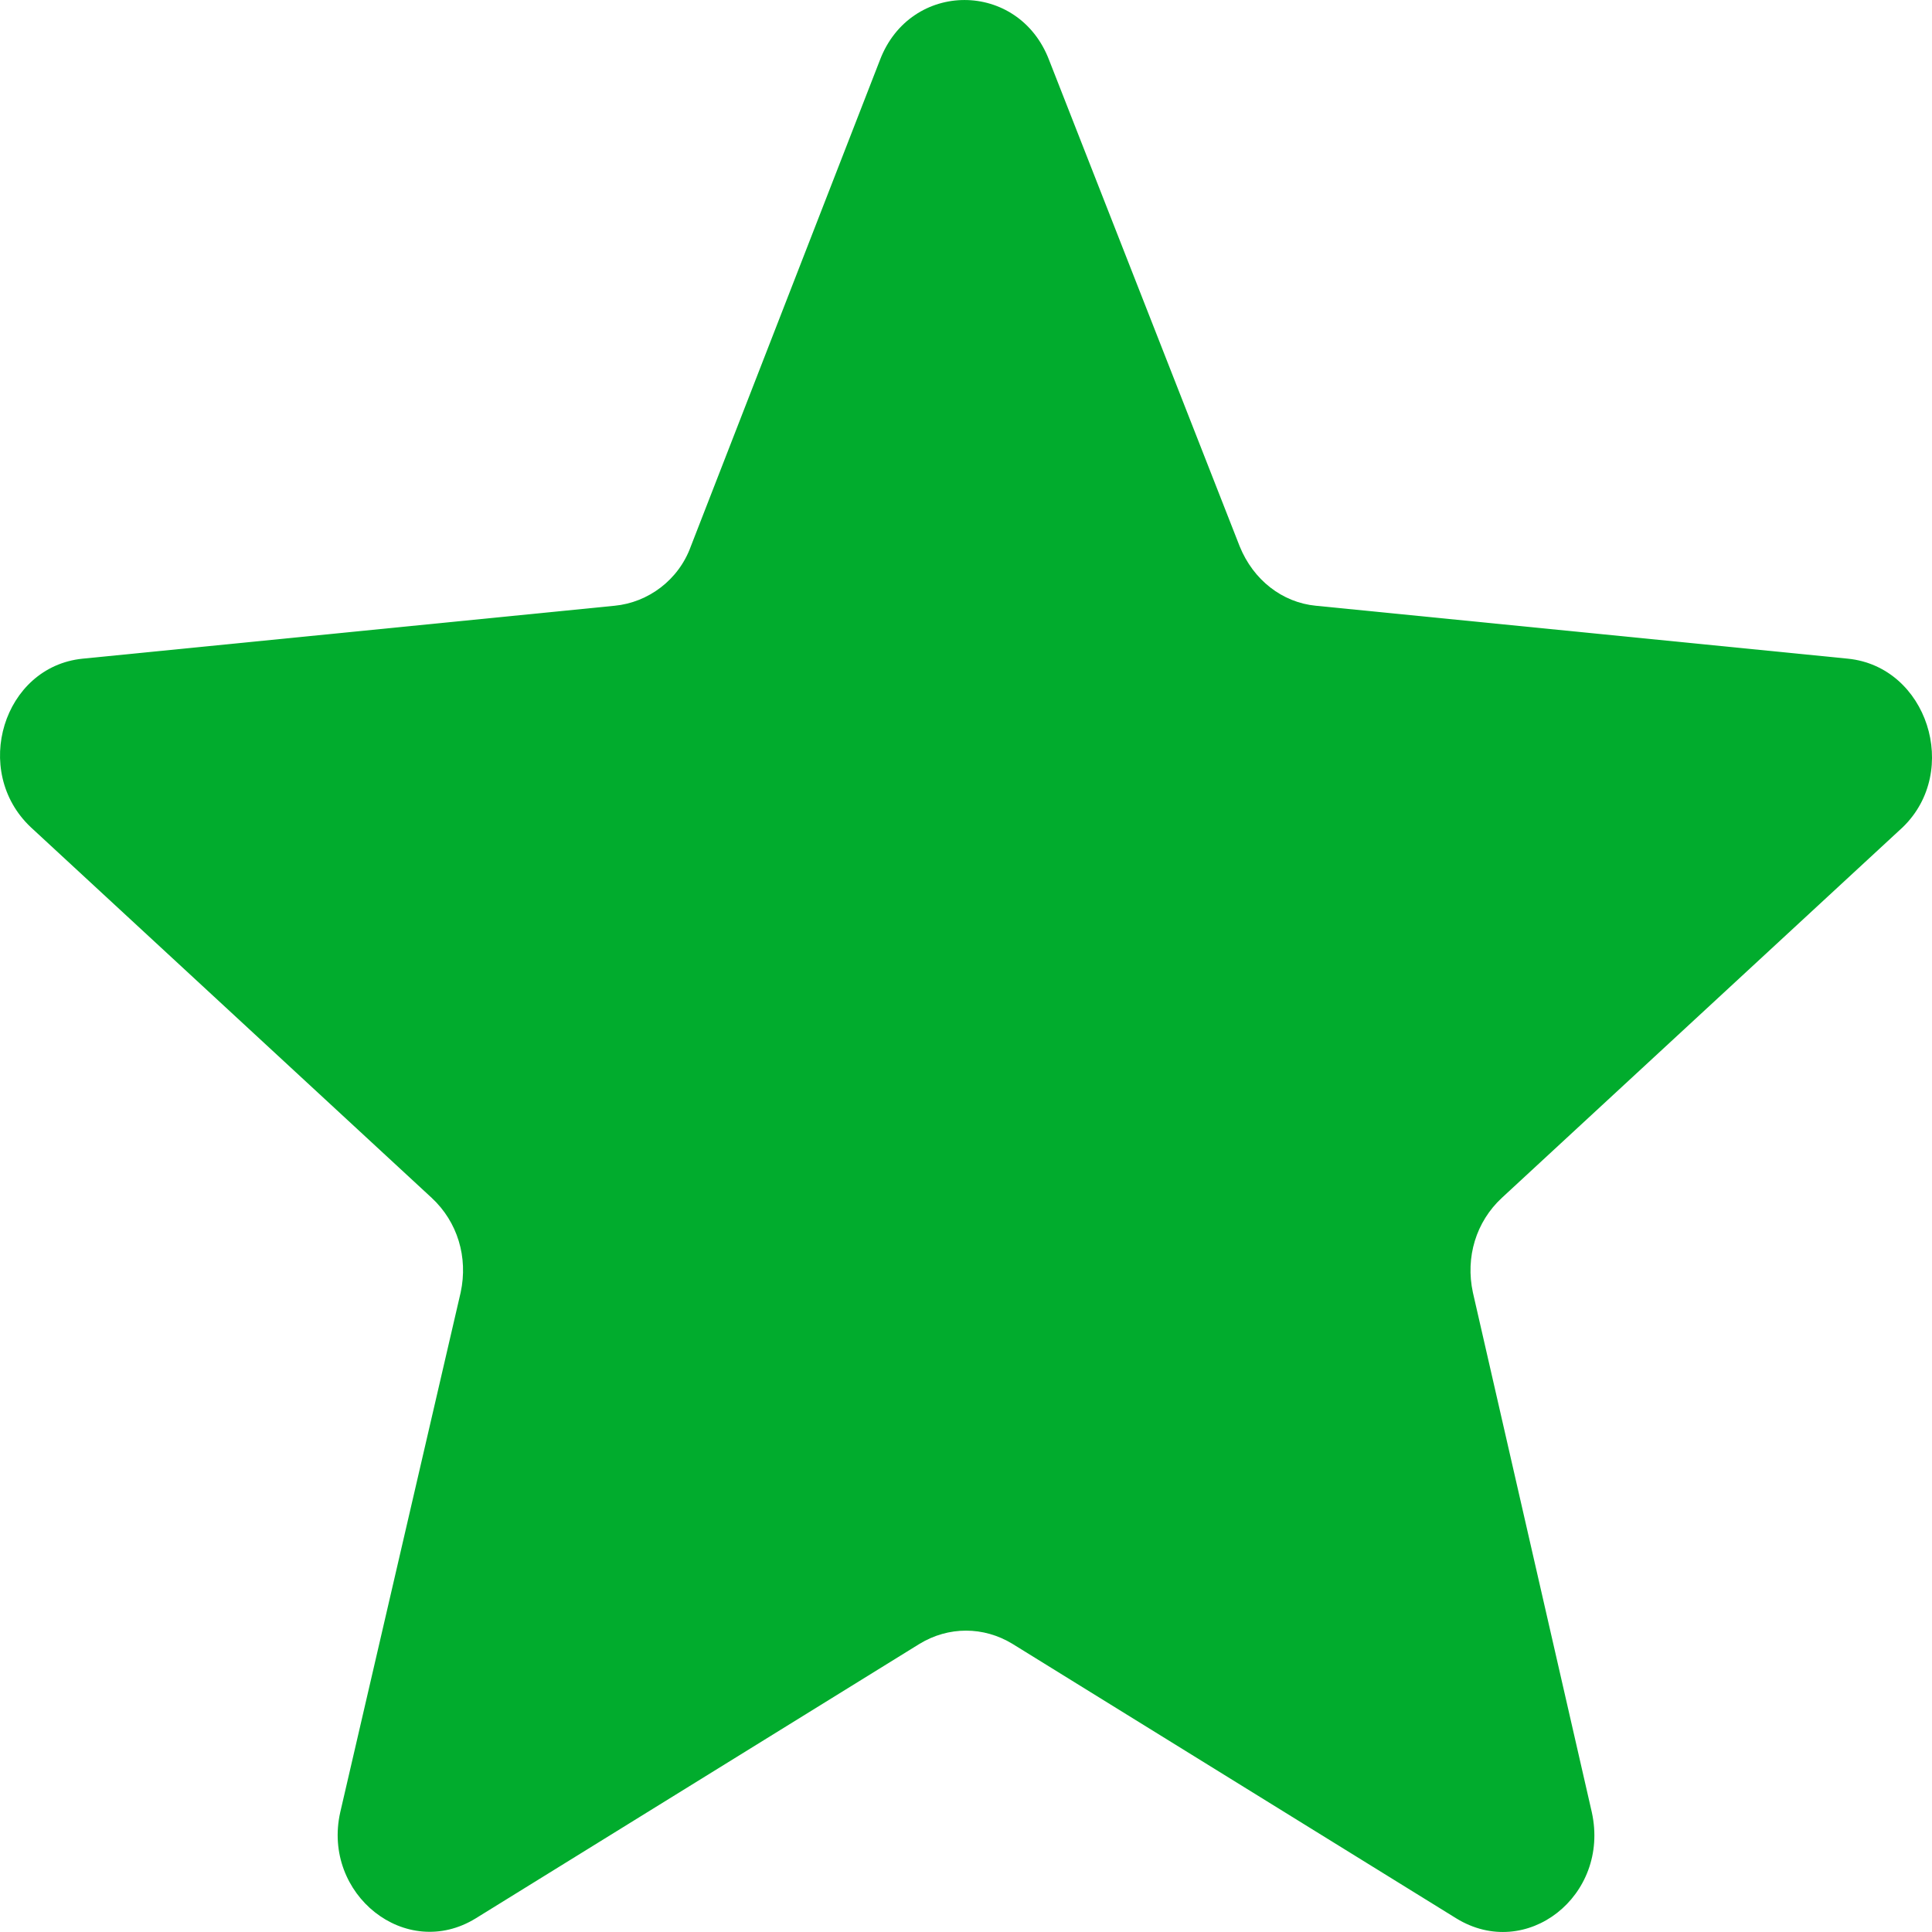 <?xml version="1.0" encoding="UTF-8"?>
<svg width="30px" height="30px" viewBox="0 0 30 30" version="1.1" xmlns="http://www.w3.org/2000/svg" xmlns:xlink="http://www.w3.org/1999/xlink">
    <title>54BACB75-469A-46C2-B587-9BF2DBBE9AA1@1.00x</title>
    <g id="Symbols" stroke="none" stroke-width="1" fill="none" fill-rule="evenodd">
        <g id="icon/star-enabled" transform="translate(-5, -5)" fill="#01AC2D" fill-rule="nonzero">
            <path d="M33.695,15.228 L25.433,14.406 C24.912,14.356 24.462,14.007 24.25,13.484 L21.291,5.934 C20.817,4.689 19.136,4.689 18.663,5.934 L15.727,13.484 C15.538,14.007 15.064,14.356 14.544,14.406 L6.282,15.228 C5.051,15.353 4.554,16.972 5.477,17.844 L11.703,23.6 C12.105,23.973 12.271,24.522 12.153,25.07 L10.283,33.142 C9.998,34.413 11.3,35.459 12.389,34.787 L19.278,30.526 C19.728,30.252 20.272,30.252 20.722,30.526 L27.611,34.787 C28.7,35.459 30.002,34.438 29.718,33.142 L27.871,25.07 C27.753,24.522 27.919,23.973 28.321,23.6 L34.547,17.844 C35.447,16.972 34.926,15.353 33.695,15.228 Z" id="Mask"></path>
        </g>
    </g>
</svg>
